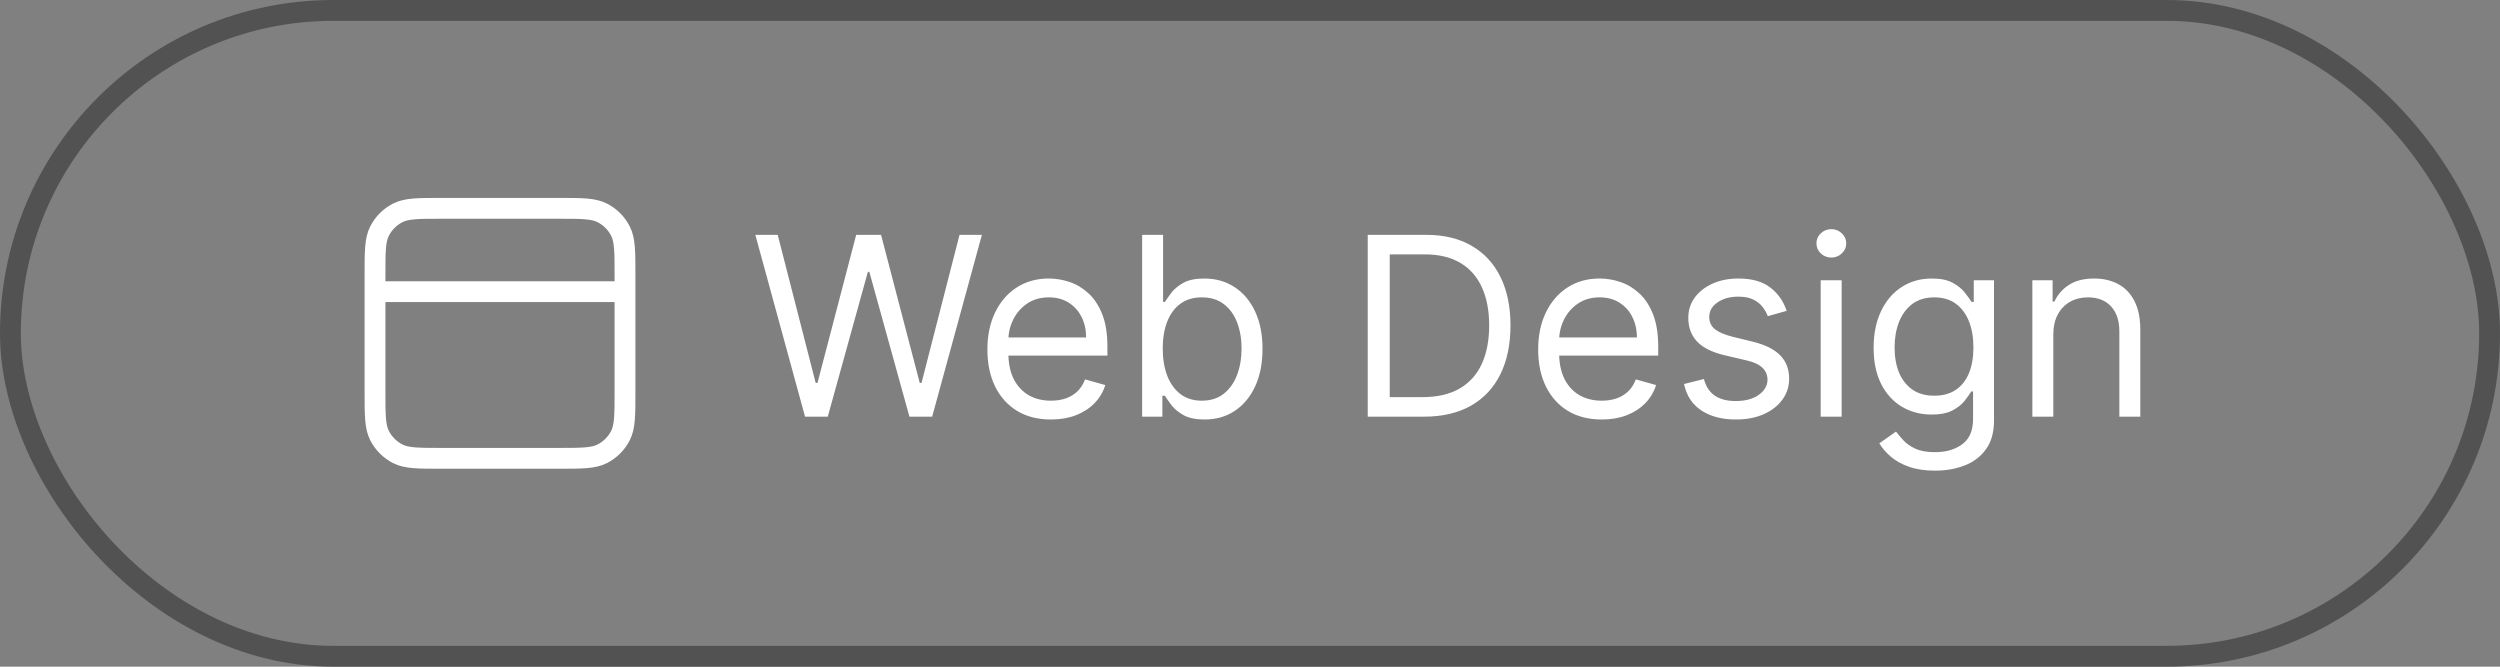 <svg width="120" height="32" viewBox="0 0 120 32" fill="none" xmlns="http://www.w3.org/2000/svg">
<rect x="0" y="0" width="120" height="32" fill="#808080" stroke="none"/>
<rect x="0.5" y="0.5" width="119" height="31" rx="15.5" stroke="#525252"/>
<path d="M18 14H30M21.2 10H26.8C27.92 10 28.48 10 28.908 10.218C29.284 10.41 29.59 10.716 29.782 11.092C30 11.52 30 12.08 30 13.2V18.8C30 19.92 30 20.48 29.782 20.908C29.59 21.284 29.284 21.59 28.908 21.782C28.48 22 27.92 22 26.8 22H21.2C20.08 22 19.52 22 19.092 21.782C18.716 21.59 18.41 21.284 18.218 20.908C18 20.48 18 19.92 18 18.8V13.2C18 12.08 18 11.52 18.218 11.092C18.41 10.716 18.716 10.41 19.092 10.218C19.52 10 20.08 10 21.2 10Z" stroke="white" stroke-linecap="round" stroke-linejoin="round"/>
<path d="M38.642 20L36.256 11.273H37.33L39.153 18.381H39.239L41.097 11.273H42.29L44.148 18.381H44.233L46.057 11.273H47.131L44.744 20H43.653L41.727 13.046H41.659L39.733 20H38.642ZM50.446 20.136C49.815 20.136 49.271 19.997 48.814 19.719C48.359 19.438 48.008 19.046 47.761 18.543C47.517 18.037 47.395 17.449 47.395 16.778C47.395 16.108 47.517 15.517 47.761 15.006C48.008 14.492 48.352 14.091 48.793 13.804C49.236 13.514 49.753 13.369 50.344 13.369C50.685 13.369 51.021 13.426 51.354 13.54C51.686 13.653 51.989 13.838 52.261 14.094C52.534 14.347 52.751 14.682 52.913 15.099C53.075 15.517 53.156 16.031 53.156 16.642V17.068H48.111V16.199H52.133C52.133 15.829 52.06 15.5 51.912 15.21C51.767 14.921 51.56 14.692 51.29 14.524C51.023 14.357 50.707 14.273 50.344 14.273C49.943 14.273 49.597 14.372 49.304 14.571C49.014 14.767 48.791 15.023 48.635 15.338C48.479 15.653 48.401 15.992 48.401 16.352V16.932C48.401 17.426 48.486 17.845 48.656 18.189C48.83 18.53 49.07 18.79 49.376 18.969C49.683 19.145 50.04 19.233 50.446 19.233C50.71 19.233 50.949 19.196 51.162 19.122C51.378 19.046 51.564 18.932 51.72 18.781C51.876 18.628 51.997 18.438 52.082 18.21L53.054 18.483C52.952 18.812 52.78 19.102 52.538 19.352C52.297 19.599 51.999 19.793 51.644 19.932C51.288 20.068 50.889 20.136 50.446 20.136ZM54.822 20V11.273H55.828V14.494H55.913C55.987 14.381 56.09 14.236 56.22 14.06C56.354 13.881 56.544 13.722 56.791 13.582C57.041 13.44 57.379 13.369 57.805 13.369C58.356 13.369 58.842 13.507 59.263 13.783C59.683 14.058 60.011 14.449 60.247 14.954C60.483 15.46 60.601 16.057 60.601 16.744C60.601 17.438 60.483 18.038 60.247 18.547C60.011 19.053 59.685 19.445 59.267 19.723C58.849 19.999 58.368 20.136 57.822 20.136C57.402 20.136 57.065 20.067 56.812 19.928C56.56 19.785 56.365 19.625 56.229 19.446C56.092 19.264 55.987 19.114 55.913 18.994H55.794V20H54.822ZM55.811 16.727C55.811 17.222 55.883 17.658 56.028 18.035C56.173 18.41 56.385 18.704 56.663 18.918C56.942 19.128 57.283 19.233 57.686 19.233C58.106 19.233 58.457 19.122 58.739 18.901C59.023 18.676 59.236 18.375 59.378 17.997C59.523 17.616 59.595 17.193 59.595 16.727C59.595 16.267 59.524 15.852 59.382 15.483C59.243 15.111 59.031 14.817 58.747 14.601C58.466 14.382 58.112 14.273 57.686 14.273C57.277 14.273 56.933 14.376 56.655 14.584C56.376 14.788 56.166 15.075 56.024 15.445C55.882 15.811 55.811 16.239 55.811 16.727ZM68.344 20H65.651V11.273H68.463C69.31 11.273 70.034 11.447 70.636 11.797C71.239 12.143 71.7 12.642 72.021 13.293C72.342 13.94 72.503 14.716 72.503 15.619C72.503 16.528 72.341 17.311 72.017 17.967C71.693 18.621 71.222 19.124 70.602 19.476C69.983 19.825 69.23 20 68.344 20ZM66.707 19.062H68.276C68.997 19.062 69.595 18.923 70.07 18.645C70.544 18.366 70.898 17.97 71.131 17.456C71.364 16.942 71.48 16.329 71.48 15.619C71.48 14.915 71.365 14.308 71.135 13.8C70.905 13.288 70.561 12.896 70.104 12.624C69.646 12.348 69.077 12.21 68.395 12.21H66.707V19.062ZM76.883 20.136C76.253 20.136 75.709 19.997 75.251 19.719C74.797 19.438 74.446 19.046 74.199 18.543C73.954 18.037 73.832 17.449 73.832 16.778C73.832 16.108 73.954 15.517 74.199 15.006C74.446 14.492 74.79 14.091 75.23 13.804C75.673 13.514 76.19 13.369 76.781 13.369C77.122 13.369 77.459 13.426 77.791 13.54C78.124 13.653 78.426 13.838 78.699 14.094C78.972 14.347 79.189 14.682 79.351 15.099C79.513 15.517 79.594 16.031 79.594 16.642V17.068H74.548V16.199H78.571C78.571 15.829 78.497 15.5 78.349 15.21C78.204 14.921 77.997 14.692 77.727 14.524C77.46 14.357 77.145 14.273 76.781 14.273C76.381 14.273 76.034 14.372 75.742 14.571C75.452 14.767 75.229 15.023 75.072 15.338C74.916 15.653 74.838 15.992 74.838 16.352V16.932C74.838 17.426 74.923 17.845 75.094 18.189C75.267 18.53 75.507 18.79 75.814 18.969C76.121 19.145 76.477 19.233 76.883 19.233C77.148 19.233 77.386 19.196 77.599 19.122C77.815 19.046 78.001 18.932 78.158 18.781C78.314 18.628 78.435 18.438 78.52 18.21L79.492 18.483C79.389 18.812 79.217 19.102 78.976 19.352C78.734 19.599 78.436 19.793 78.081 19.932C77.726 20.068 77.327 20.136 76.883 20.136ZM85.76 14.921L84.856 15.176C84.8 15.026 84.716 14.879 84.605 14.737C84.497 14.592 84.349 14.473 84.162 14.379C83.974 14.286 83.734 14.239 83.442 14.239C83.041 14.239 82.707 14.331 82.44 14.516C82.176 14.697 82.044 14.929 82.044 15.21C82.044 15.46 82.135 15.658 82.317 15.803C82.499 15.947 82.783 16.068 83.169 16.165L84.141 16.403C84.726 16.546 85.162 16.763 85.449 17.055C85.736 17.345 85.879 17.719 85.879 18.176C85.879 18.551 85.771 18.886 85.555 19.182C85.342 19.477 85.044 19.71 84.66 19.881C84.277 20.051 83.831 20.136 83.322 20.136C82.655 20.136 82.102 19.991 81.665 19.702C81.227 19.412 80.95 18.989 80.834 18.432L81.788 18.193C81.879 18.546 82.051 18.81 82.304 18.986C82.56 19.162 82.894 19.25 83.305 19.25C83.774 19.25 84.146 19.151 84.422 18.952C84.7 18.75 84.84 18.509 84.84 18.227C84.84 18 84.76 17.81 84.601 17.656C84.442 17.5 84.197 17.384 83.868 17.307L82.777 17.051C82.178 16.909 81.737 16.689 81.456 16.391C81.178 16.09 81.038 15.713 81.038 15.261C81.038 14.892 81.142 14.565 81.349 14.281C81.56 13.997 81.845 13.774 82.206 13.612C82.57 13.45 82.981 13.369 83.442 13.369C84.09 13.369 84.598 13.511 84.967 13.796C85.34 14.079 85.604 14.454 85.76 14.921ZM87.393 20V13.454H88.399V20H87.393ZM87.904 12.364C87.709 12.364 87.539 12.297 87.397 12.163C87.258 12.03 87.189 11.869 87.189 11.682C87.189 11.494 87.258 11.334 87.397 11.2C87.539 11.067 87.709 11 87.904 11C88.1 11 88.268 11.067 88.407 11.2C88.549 11.334 88.62 11.494 88.62 11.682C88.62 11.869 88.549 12.03 88.407 12.163C88.268 12.297 88.1 12.364 87.904 12.364ZM92.883 22.591C92.397 22.591 91.979 22.528 91.63 22.403C91.281 22.281 90.989 22.119 90.756 21.918C90.526 21.719 90.343 21.506 90.207 21.278L91.008 20.716C91.099 20.835 91.214 20.972 91.353 21.125C91.492 21.281 91.683 21.416 91.924 21.53C92.168 21.646 92.488 21.704 92.883 21.704C93.411 21.704 93.847 21.577 94.191 21.321C94.535 21.065 94.707 20.665 94.707 20.119V18.79H94.621C94.548 18.909 94.442 19.057 94.306 19.233C94.173 19.406 93.979 19.561 93.727 19.697C93.477 19.831 93.138 19.898 92.712 19.898C92.184 19.898 91.71 19.773 91.289 19.523C90.871 19.273 90.54 18.909 90.296 18.432C90.055 17.954 89.934 17.375 89.934 16.693C89.934 16.023 90.052 15.439 90.288 14.942C90.523 14.442 90.852 14.055 91.272 13.783C91.692 13.507 92.178 13.369 92.729 13.369C93.156 13.369 93.494 13.44 93.744 13.582C93.996 13.722 94.19 13.881 94.323 14.06C94.46 14.236 94.565 14.381 94.638 14.494H94.741V13.454H95.712V20.188C95.712 20.75 95.585 21.207 95.329 21.56C95.076 21.915 94.735 22.175 94.306 22.34C93.88 22.507 93.406 22.591 92.883 22.591ZM92.849 18.994C93.252 18.994 93.593 18.902 93.871 18.717C94.15 18.533 94.362 18.267 94.506 17.921C94.651 17.574 94.724 17.159 94.724 16.676C94.724 16.204 94.653 15.788 94.511 15.428C94.369 15.067 94.158 14.784 93.88 14.579C93.602 14.375 93.258 14.273 92.849 14.273C92.423 14.273 92.067 14.381 91.783 14.597C91.502 14.812 91.29 15.102 91.148 15.466C91.009 15.829 90.94 16.233 90.94 16.676C90.94 17.131 91.011 17.533 91.153 17.882C91.298 18.229 91.511 18.501 91.792 18.7C92.076 18.896 92.428 18.994 92.849 18.994ZM98.559 16.062V20H97.553V13.454H98.525V14.477H98.61C98.763 14.145 98.996 13.878 99.309 13.676C99.621 13.472 100.025 13.369 100.519 13.369C100.962 13.369 101.35 13.46 101.683 13.642C102.015 13.821 102.273 14.094 102.458 14.46C102.643 14.824 102.735 15.284 102.735 15.841V20H101.729V15.909C101.729 15.395 101.596 14.994 101.329 14.707C101.062 14.418 100.695 14.273 100.229 14.273C99.908 14.273 99.621 14.342 99.369 14.482C99.119 14.621 98.921 14.824 98.776 15.091C98.631 15.358 98.559 15.682 98.559 16.062Z" fill="white"/>
</svg>
